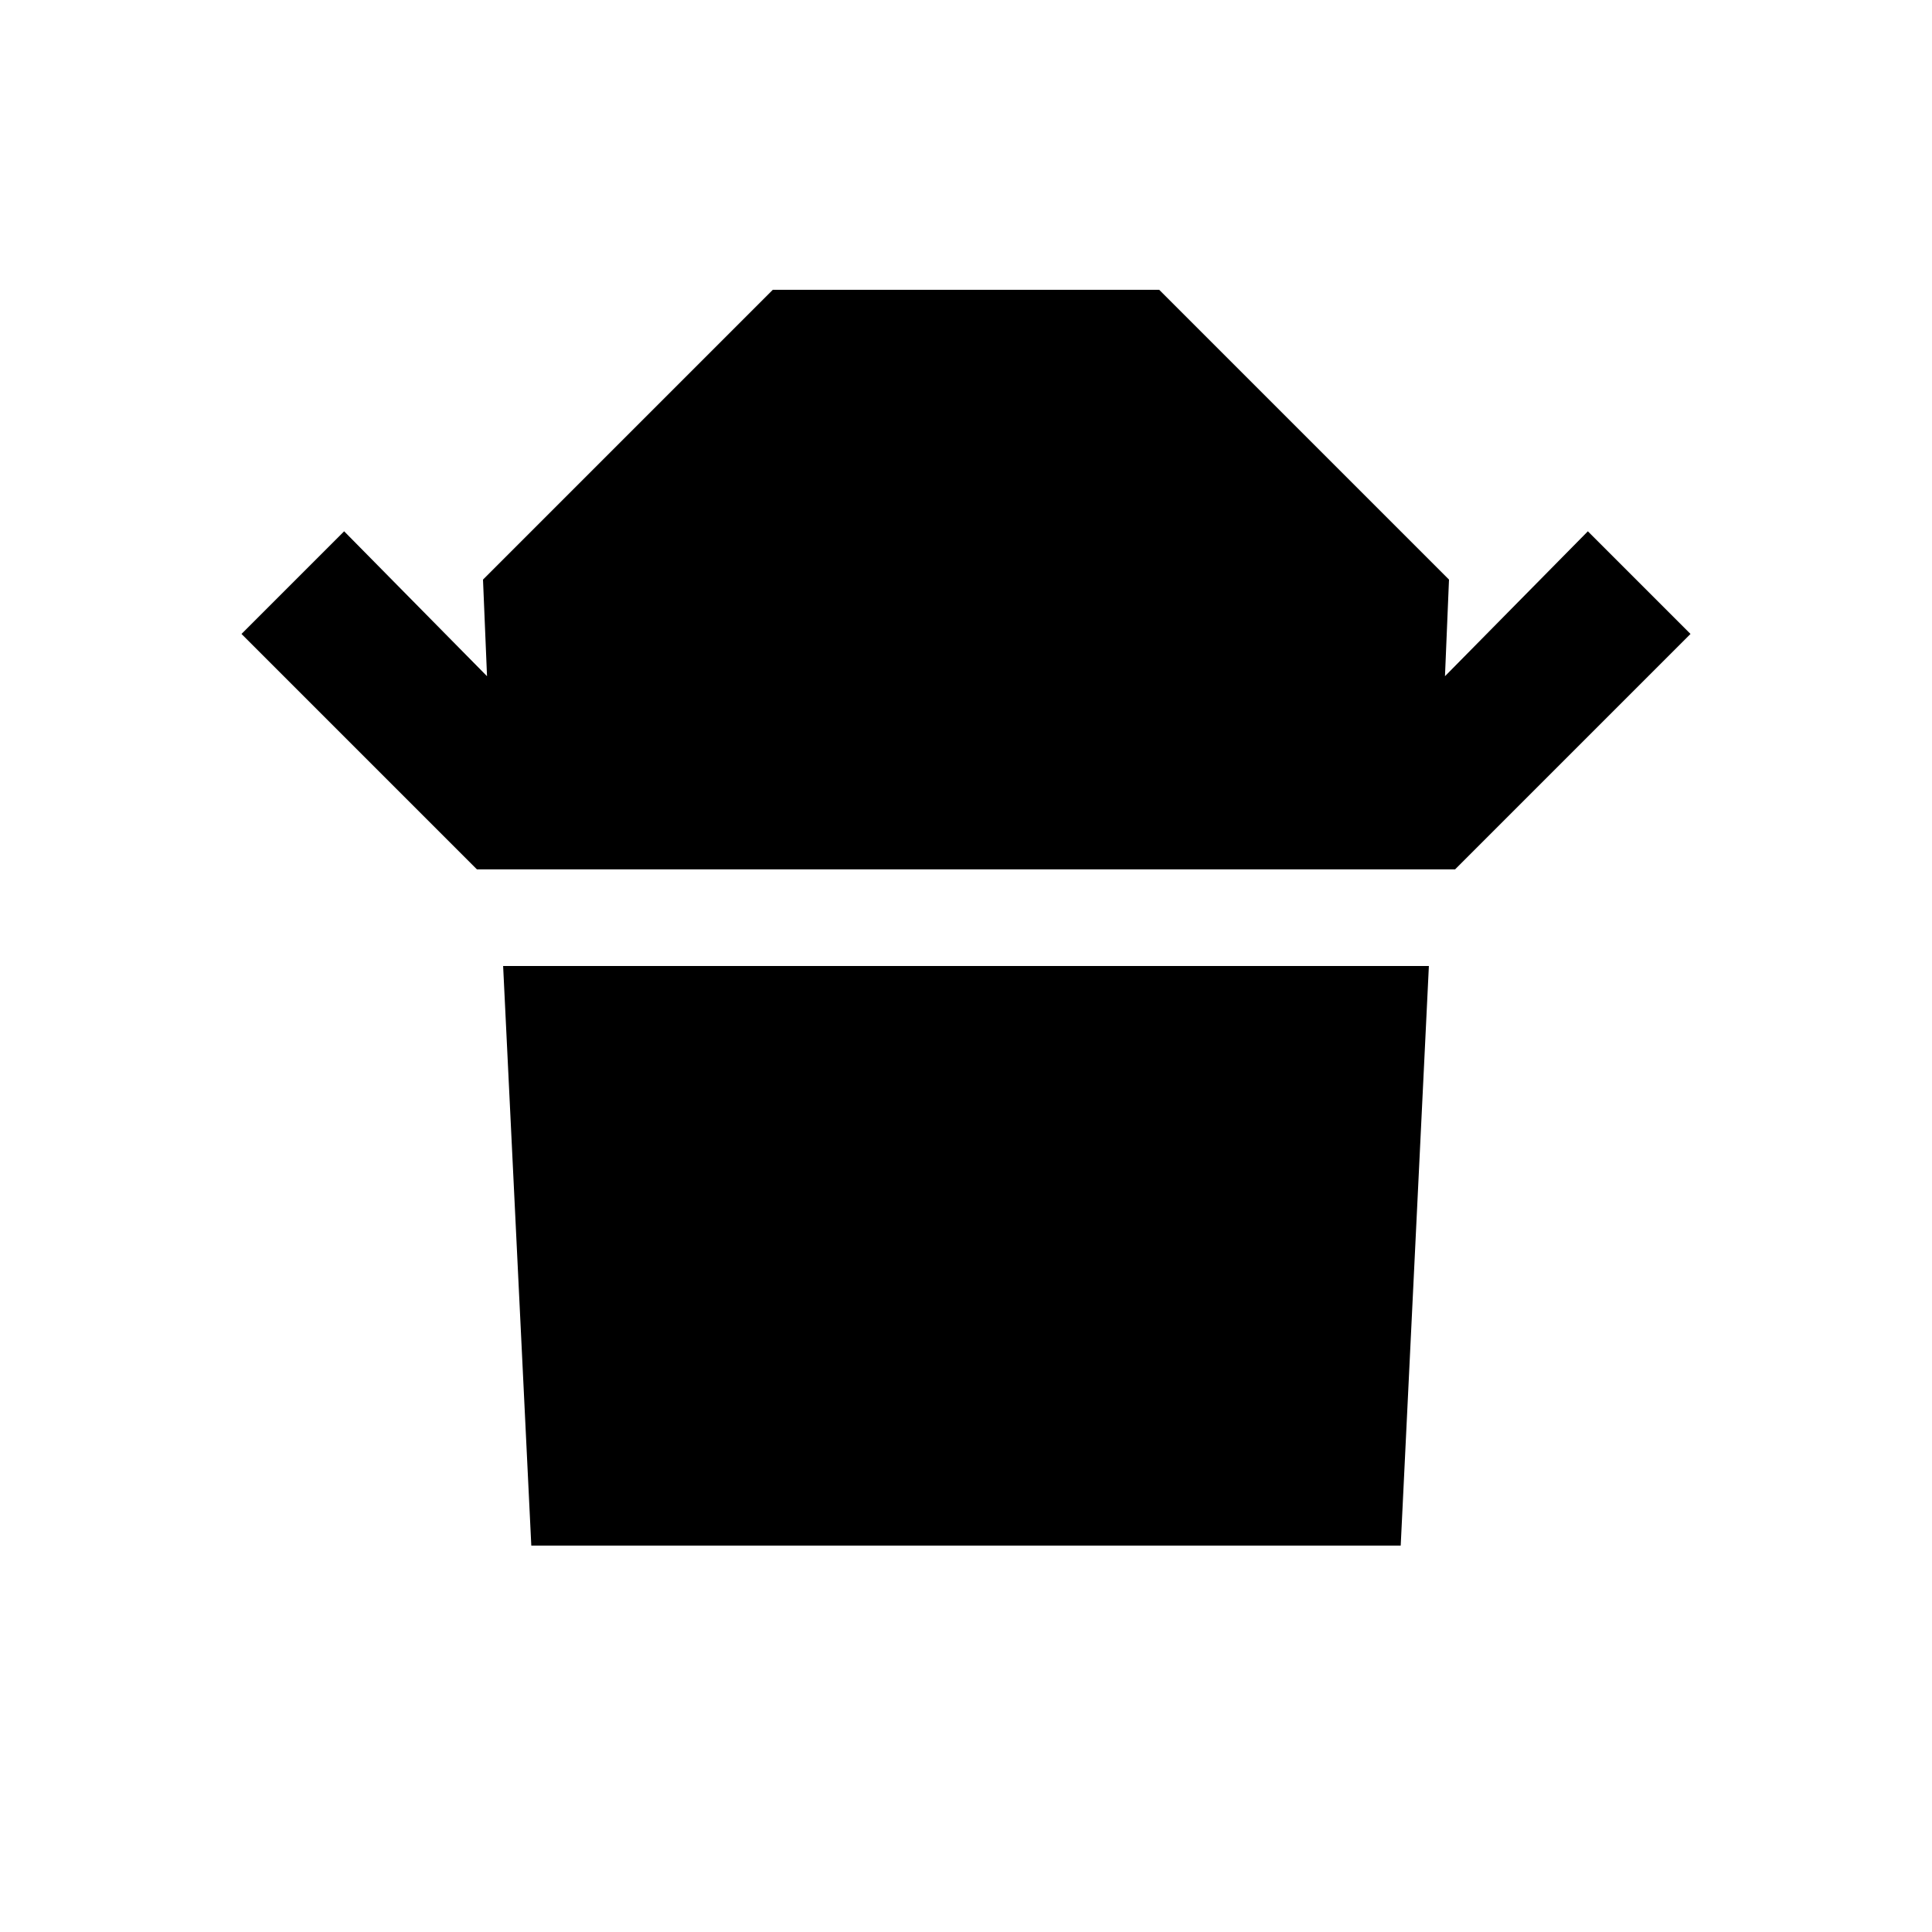 <svg xmlns="http://www.w3.org/2000/svg" height="20" viewBox="0 -960 960 960" width="20"><path d="M237-528 120-645l51-51 71 72-2-48 144-144h192l144 144-2 48 71-72 51 51-117 117H237Zm27 336-14-288h460l-14 288H264Z"/></svg>